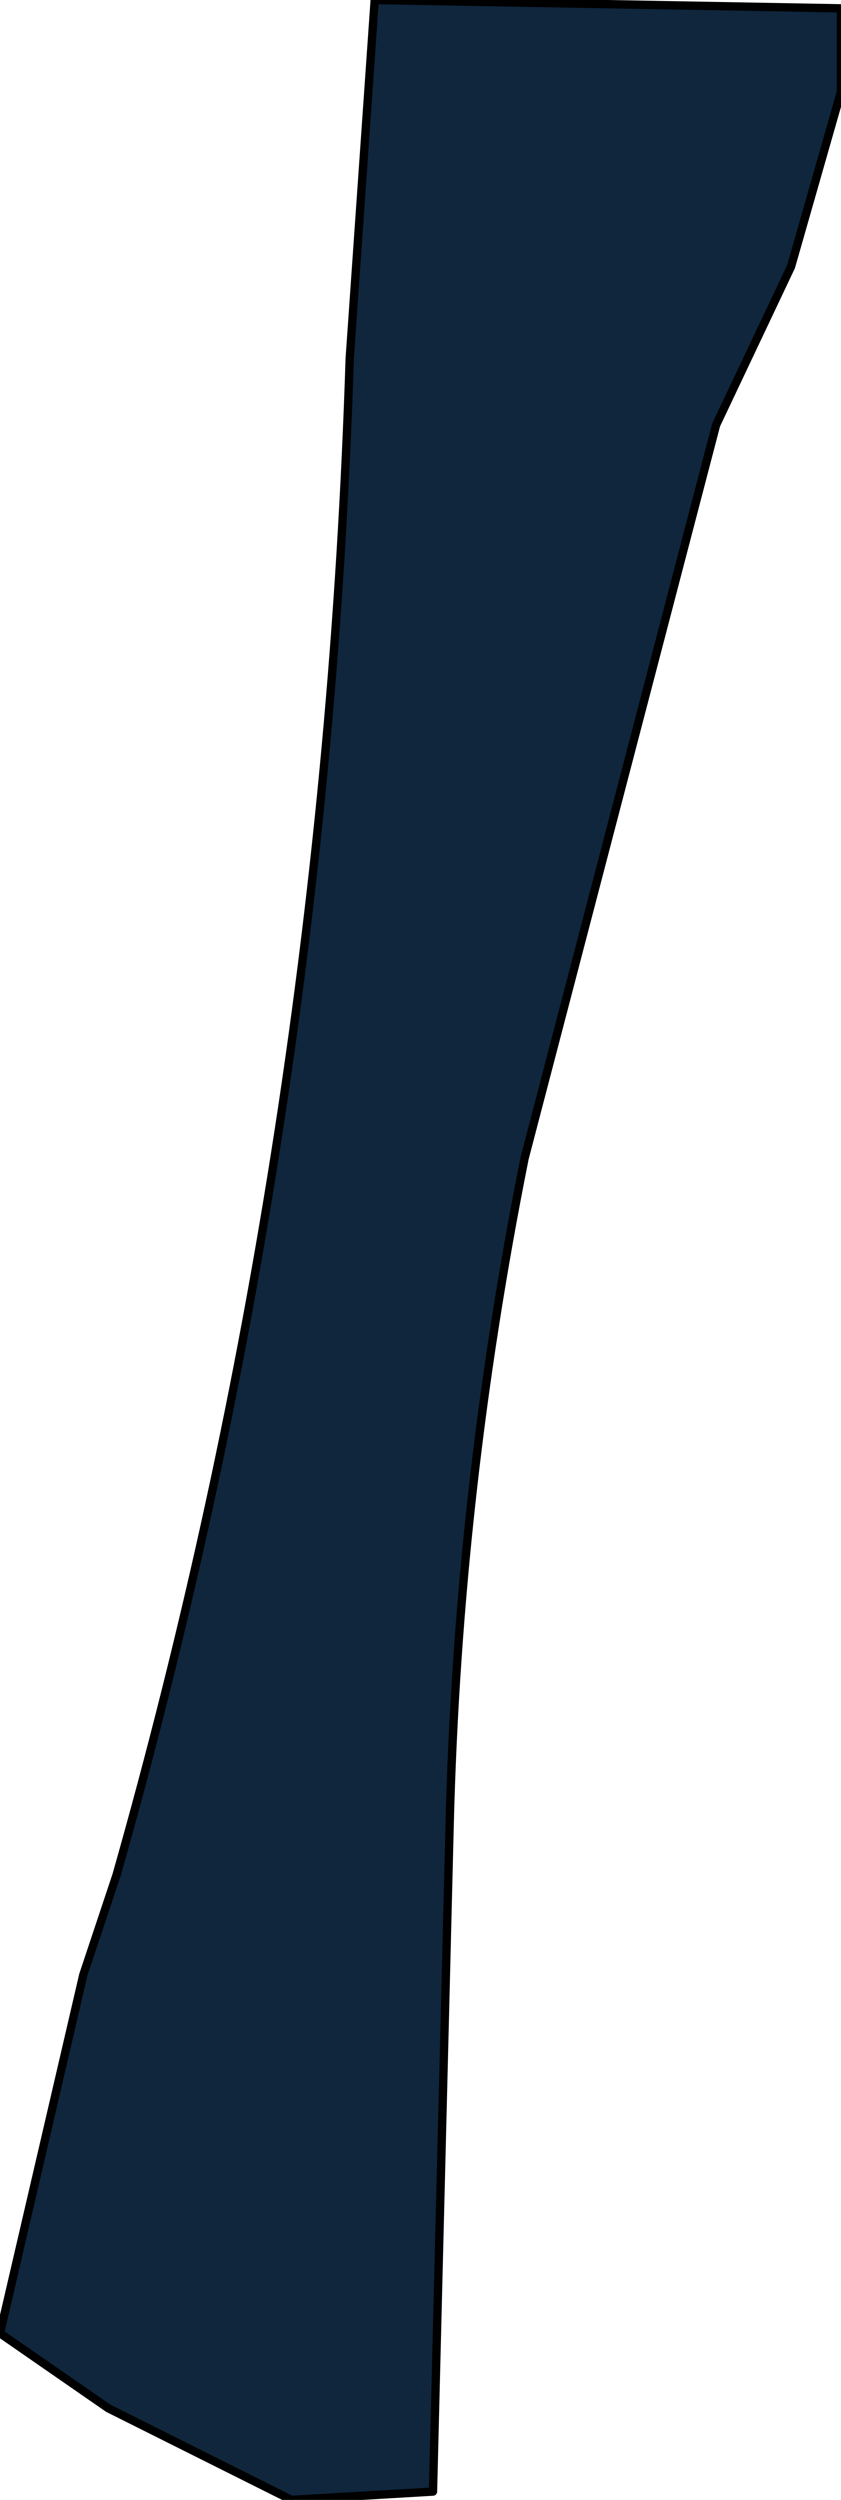 <?xml version="1.0" encoding="UTF-8" standalone="no"?>
<svg xmlns:xlink="http://www.w3.org/1999/xlink" height="15.0px" width="5.05px" xmlns="http://www.w3.org/2000/svg">
  <g transform="matrix(1.0, 0.0, 0.0, 1.0, 2.55, 7.5)">
    <path d="M0.6 -0.55 Q0.2 1.45 0.15 3.45 L0.05 7.45 -0.8 7.5 -1.9 6.95 -2.55 6.5 -2.05 4.35 -1.85 3.75 Q-0.6 -0.65 -0.45 -5.35 L-0.3 -7.5 2.5 -7.45 2.5 -6.95 2.2 -5.9 1.75 -4.95 0.6 -0.55" fill="#0f263d" fill-rule="evenodd" stroke="none"/>
    <path d="M0.6 -0.55 Q0.2 1.45 0.15 3.45 L0.05 7.45 -0.8 7.5 -1.9 6.95 -2.55 6.5 -2.05 4.35 -1.85 3.75 Q-0.6 -0.65 -0.45 -5.35 L-0.3 -7.5 2.5 -7.45 2.5 -6.95 2.2 -5.9 1.75 -4.95 0.6 -0.55 Z" fill="none" stroke="#000000" stroke-linecap="round" stroke-linejoin="round" stroke-width="0.05"/>
  </g>
</svg>
